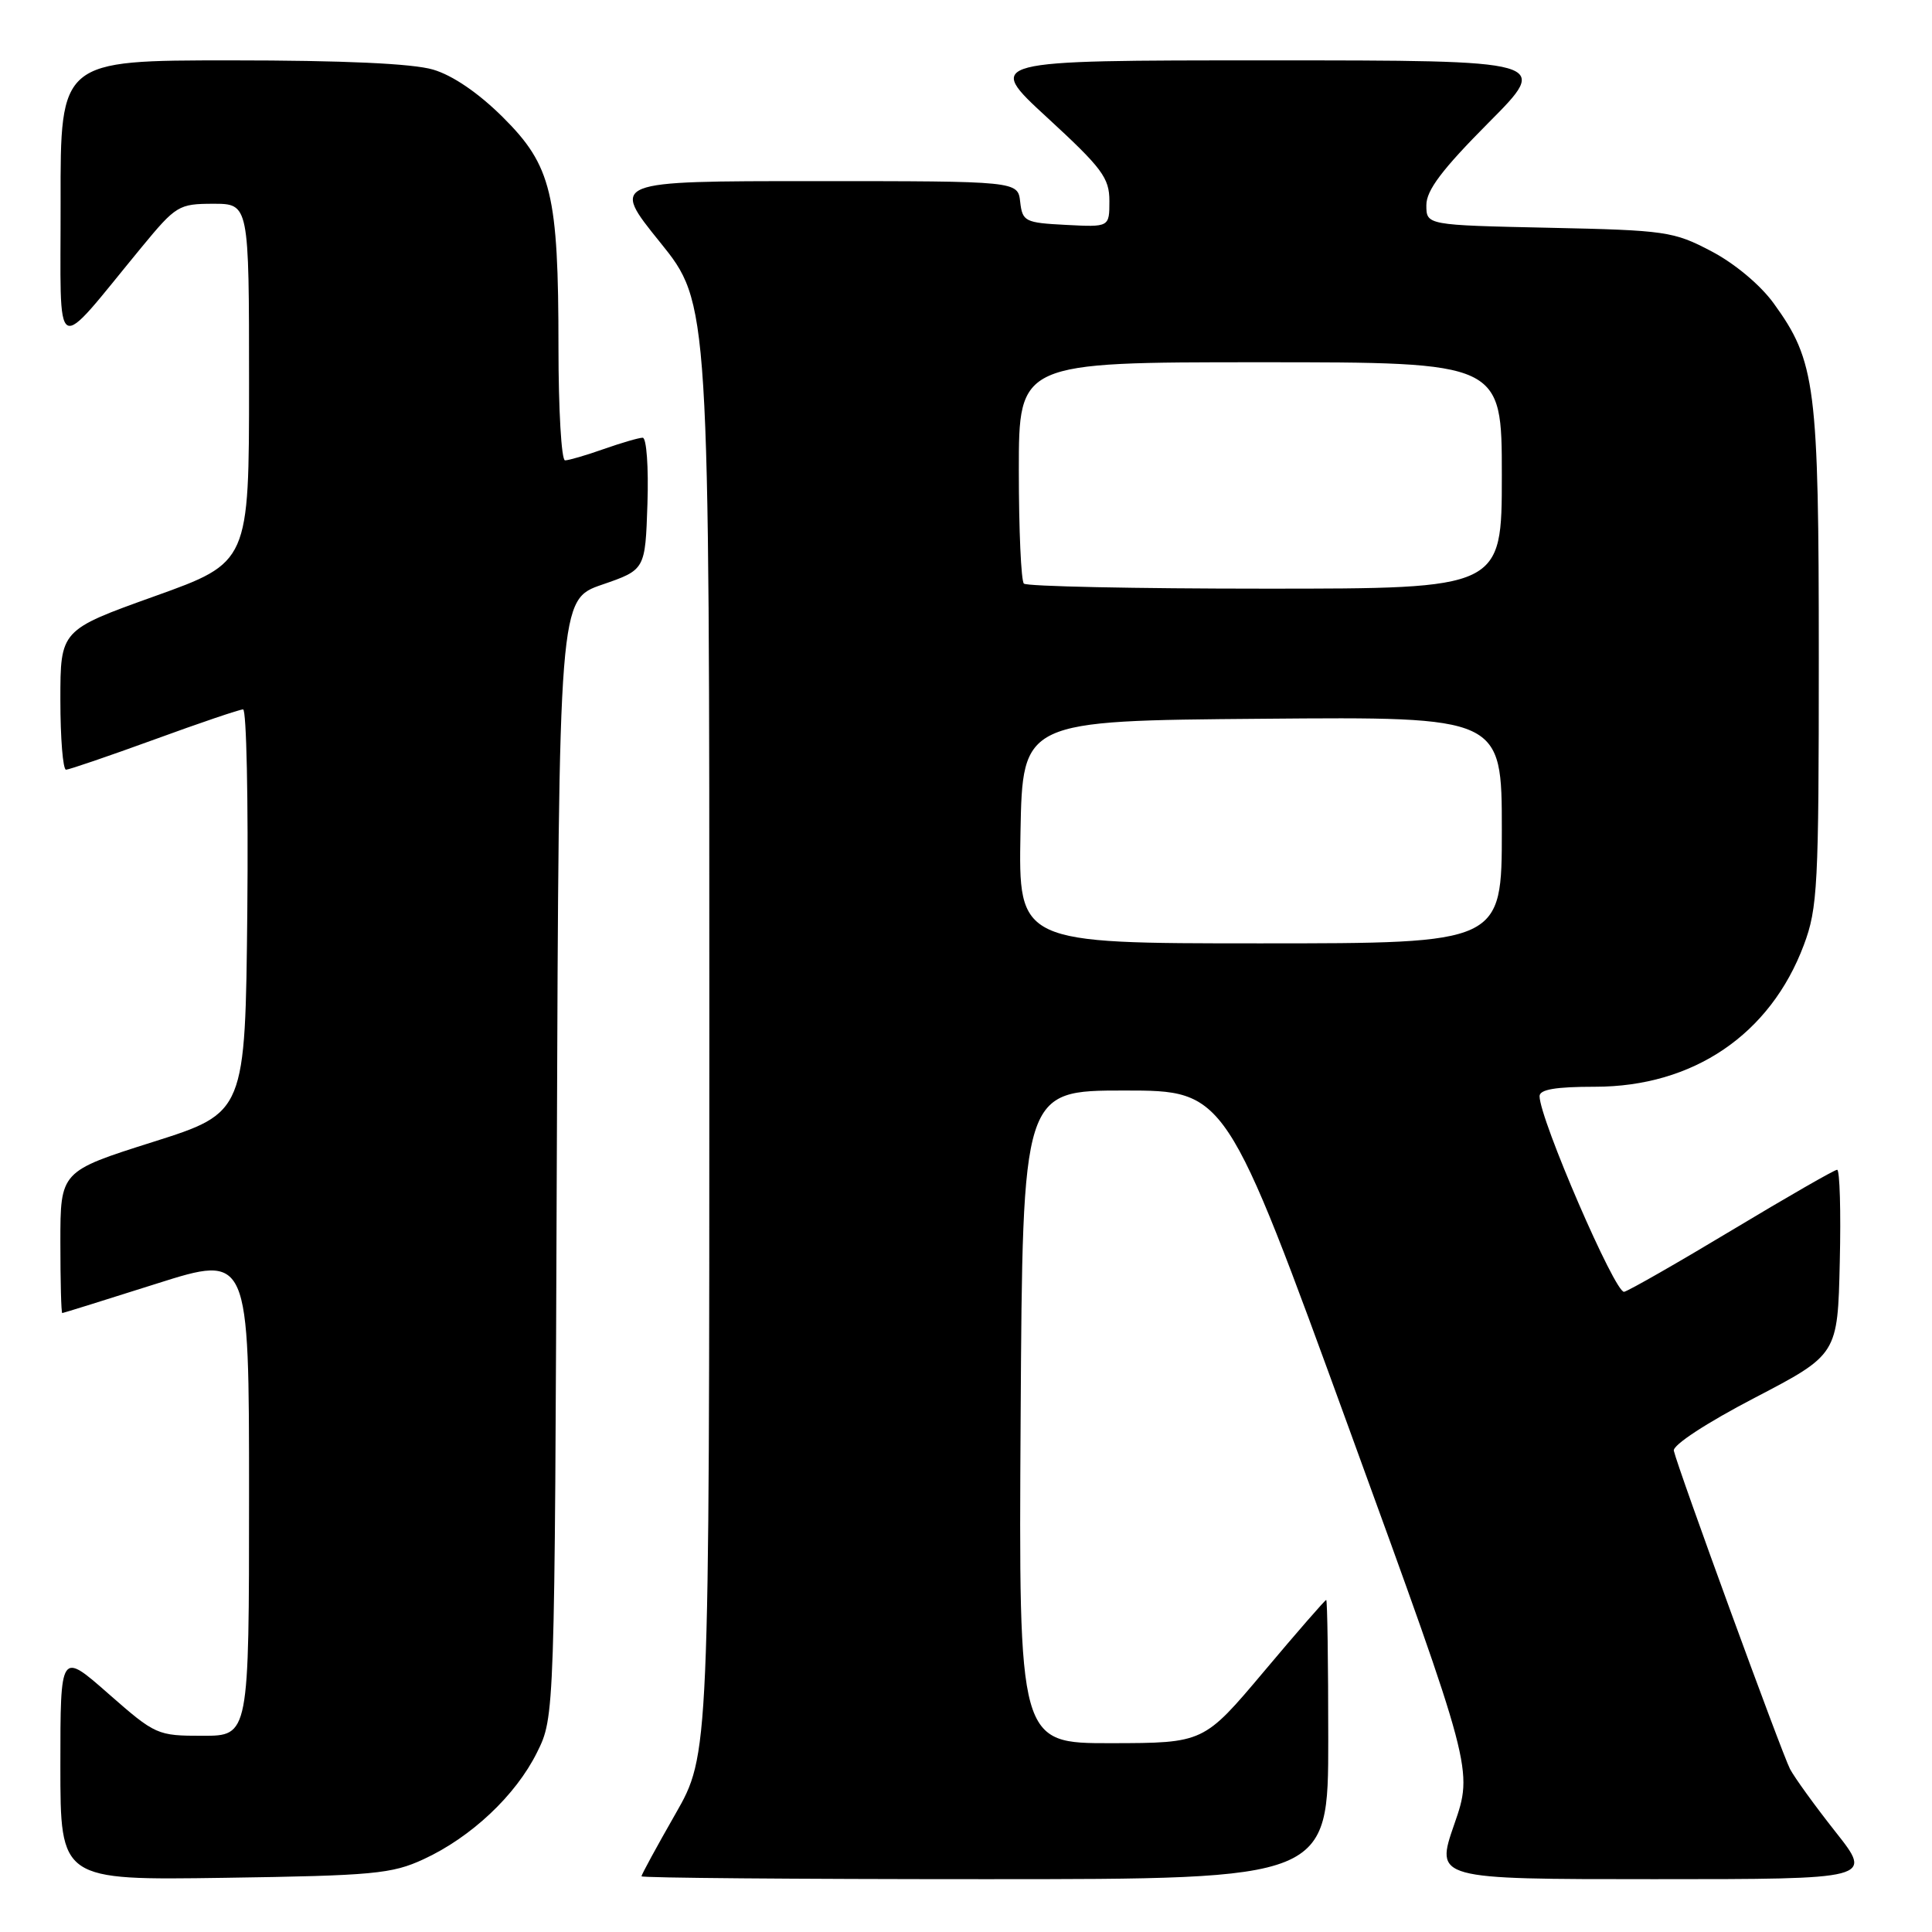 <?xml version="1.0" encoding="UTF-8" standalone="no"?>
<!DOCTYPE svg PUBLIC "-//W3C//DTD SVG 1.1//EN" "http://www.w3.org/Graphics/SVG/1.1/DTD/svg11.dtd" >
<svg xmlns="http://www.w3.org/2000/svg" xmlns:xlink="http://www.w3.org/1999/xlink" version="1.1" viewBox="0 0 256 256">
 <g >
 <path fill="currentColor"
d=" M 56.12 246.36 C 62.43 243.45 68.34 237.89 71.15 232.22 C 73.50 227.50 73.50 227.50 73.78 153.47 C 74.06 79.44 74.06 79.44 79.78 77.47 C 85.50 75.50 85.50 75.50 85.79 66.75 C 85.95 61.93 85.67 58.00 85.16 58.00 C 84.66 58.00 82.34 58.68 80.00 59.50 C 77.66 60.33 75.36 61.00 74.87 61.00 C 74.39 61.00 74.00 54.27 74.00 46.05 C 74.00 25.71 73.09 21.95 66.63 15.53 C 63.40 12.32 59.98 9.98 57.38 9.22 C 54.68 8.42 45.48 8.00 30.63 8.00 C 8.00 8.00 8.00 8.00 8.03 26.75 C 8.06 47.89 6.85 47.22 18.77 32.75 C 23.32 27.23 23.69 27.01 28.25 27.00 C 33.00 27.00 33.00 27.00 33.00 50.76 C 33.00 74.52 33.00 74.52 20.50 79.00 C 8.00 83.48 8.00 83.48 8.00 92.74 C 8.00 97.83 8.34 101.99 8.75 101.99 C 9.16 101.98 14.43 100.18 20.45 97.99 C 26.47 95.79 31.76 94.00 32.21 94.00 C 32.66 94.00 32.91 106.02 32.77 120.72 C 32.50 147.44 32.50 147.44 20.25 151.32 C 8.00 155.20 8.00 155.20 8.00 164.60 C 8.00 169.77 8.11 173.99 8.25 173.99 C 8.39 173.98 14.01 172.23 20.75 170.09 C 33.00 166.21 33.00 166.21 33.00 198.11 C 33.00 230.00 33.00 230.00 26.86 230.00 C 20.83 230.00 20.61 229.90 14.36 224.42 C 8.00 218.83 8.00 218.83 8.00 233.99 C 8.00 249.14 8.00 249.14 29.75 248.82 C 49.46 248.53 51.93 248.30 56.12 246.36 Z  M 176.00 230.50 C 176.00 220.32 175.88 212.00 175.73 212.00 C 175.58 212.00 171.86 216.27 167.48 221.48 C 159.50 230.96 159.50 230.96 147.24 230.98 C 134.98 231.00 134.98 231.00 135.24 187.75 C 135.50 144.50 135.50 144.50 148.98 144.50 C 162.45 144.50 162.45 144.50 178.83 189.50 C 195.21 234.50 195.21 234.50 192.69 241.75 C 190.18 249.00 190.18 249.00 219.17 249.00 C 248.17 249.00 248.17 249.00 243.23 242.75 C 240.51 239.31 237.80 235.56 237.19 234.41 C 236.10 232.32 222.34 194.64 221.79 192.23 C 221.62 191.49 226.12 188.54 232.50 185.22 C 243.50 179.48 243.50 179.48 243.78 167.24 C 243.94 160.51 243.78 155.00 243.43 155.00 C 243.08 155.00 236.87 158.57 229.63 162.92 C 222.38 167.28 215.90 170.99 215.21 171.17 C 214.05 171.48 204.01 148.27 204.00 145.25 C 204.00 144.36 206.13 144.00 211.34 144.00 C 224.37 144.00 234.58 137.07 239.02 125.21 C 240.85 120.34 241.00 117.37 241.00 87.14 C 241.00 51.07 240.59 47.88 235.02 40.19 C 233.26 37.76 229.84 34.90 226.76 33.29 C 221.76 30.66 220.71 30.51 205.25 30.18 C 189.00 29.83 189.00 29.83 189.00 27.18 C 189.00 25.21 191.09 22.45 197.23 16.27 C 205.46 8.00 205.46 8.00 167.99 8.00 C 130.52 8.00 130.52 8.00 138.76 15.58 C 146.04 22.28 147.00 23.57 147.00 26.63 C 147.00 30.10 147.00 30.10 141.25 29.80 C 135.81 29.52 135.48 29.35 135.18 26.75 C 134.87 24.00 134.87 24.00 107.89 24.00 C 80.92 24.00 80.92 24.00 87.46 32.10 C 94.00 40.20 94.00 40.20 93.99 136.35 C 93.99 232.50 93.99 232.50 89.49 240.37 C 87.02 244.69 85.00 248.40 85.00 248.62 C 85.00 248.83 105.47 249.00 130.50 249.00 C 176.00 249.00 176.00 249.00 176.00 230.50 Z  M 135.22 110.25 C 135.50 95.50 135.50 95.50 167.25 95.24 C 199.00 94.97 199.00 94.97 199.00 109.99 C 199.00 125.00 199.00 125.00 166.97 125.00 C 134.95 125.00 134.95 125.00 135.22 110.25 Z  M 135.67 77.33 C 135.30 76.97 135.00 70.22 135.00 62.33 C 135.00 48.00 135.00 48.00 167.00 48.00 C 199.00 48.00 199.00 48.00 199.00 63.00 C 199.00 78.00 199.00 78.00 167.67 78.00 C 150.43 78.00 136.03 77.70 135.67 77.33 Z "/>
</g>
</svg>